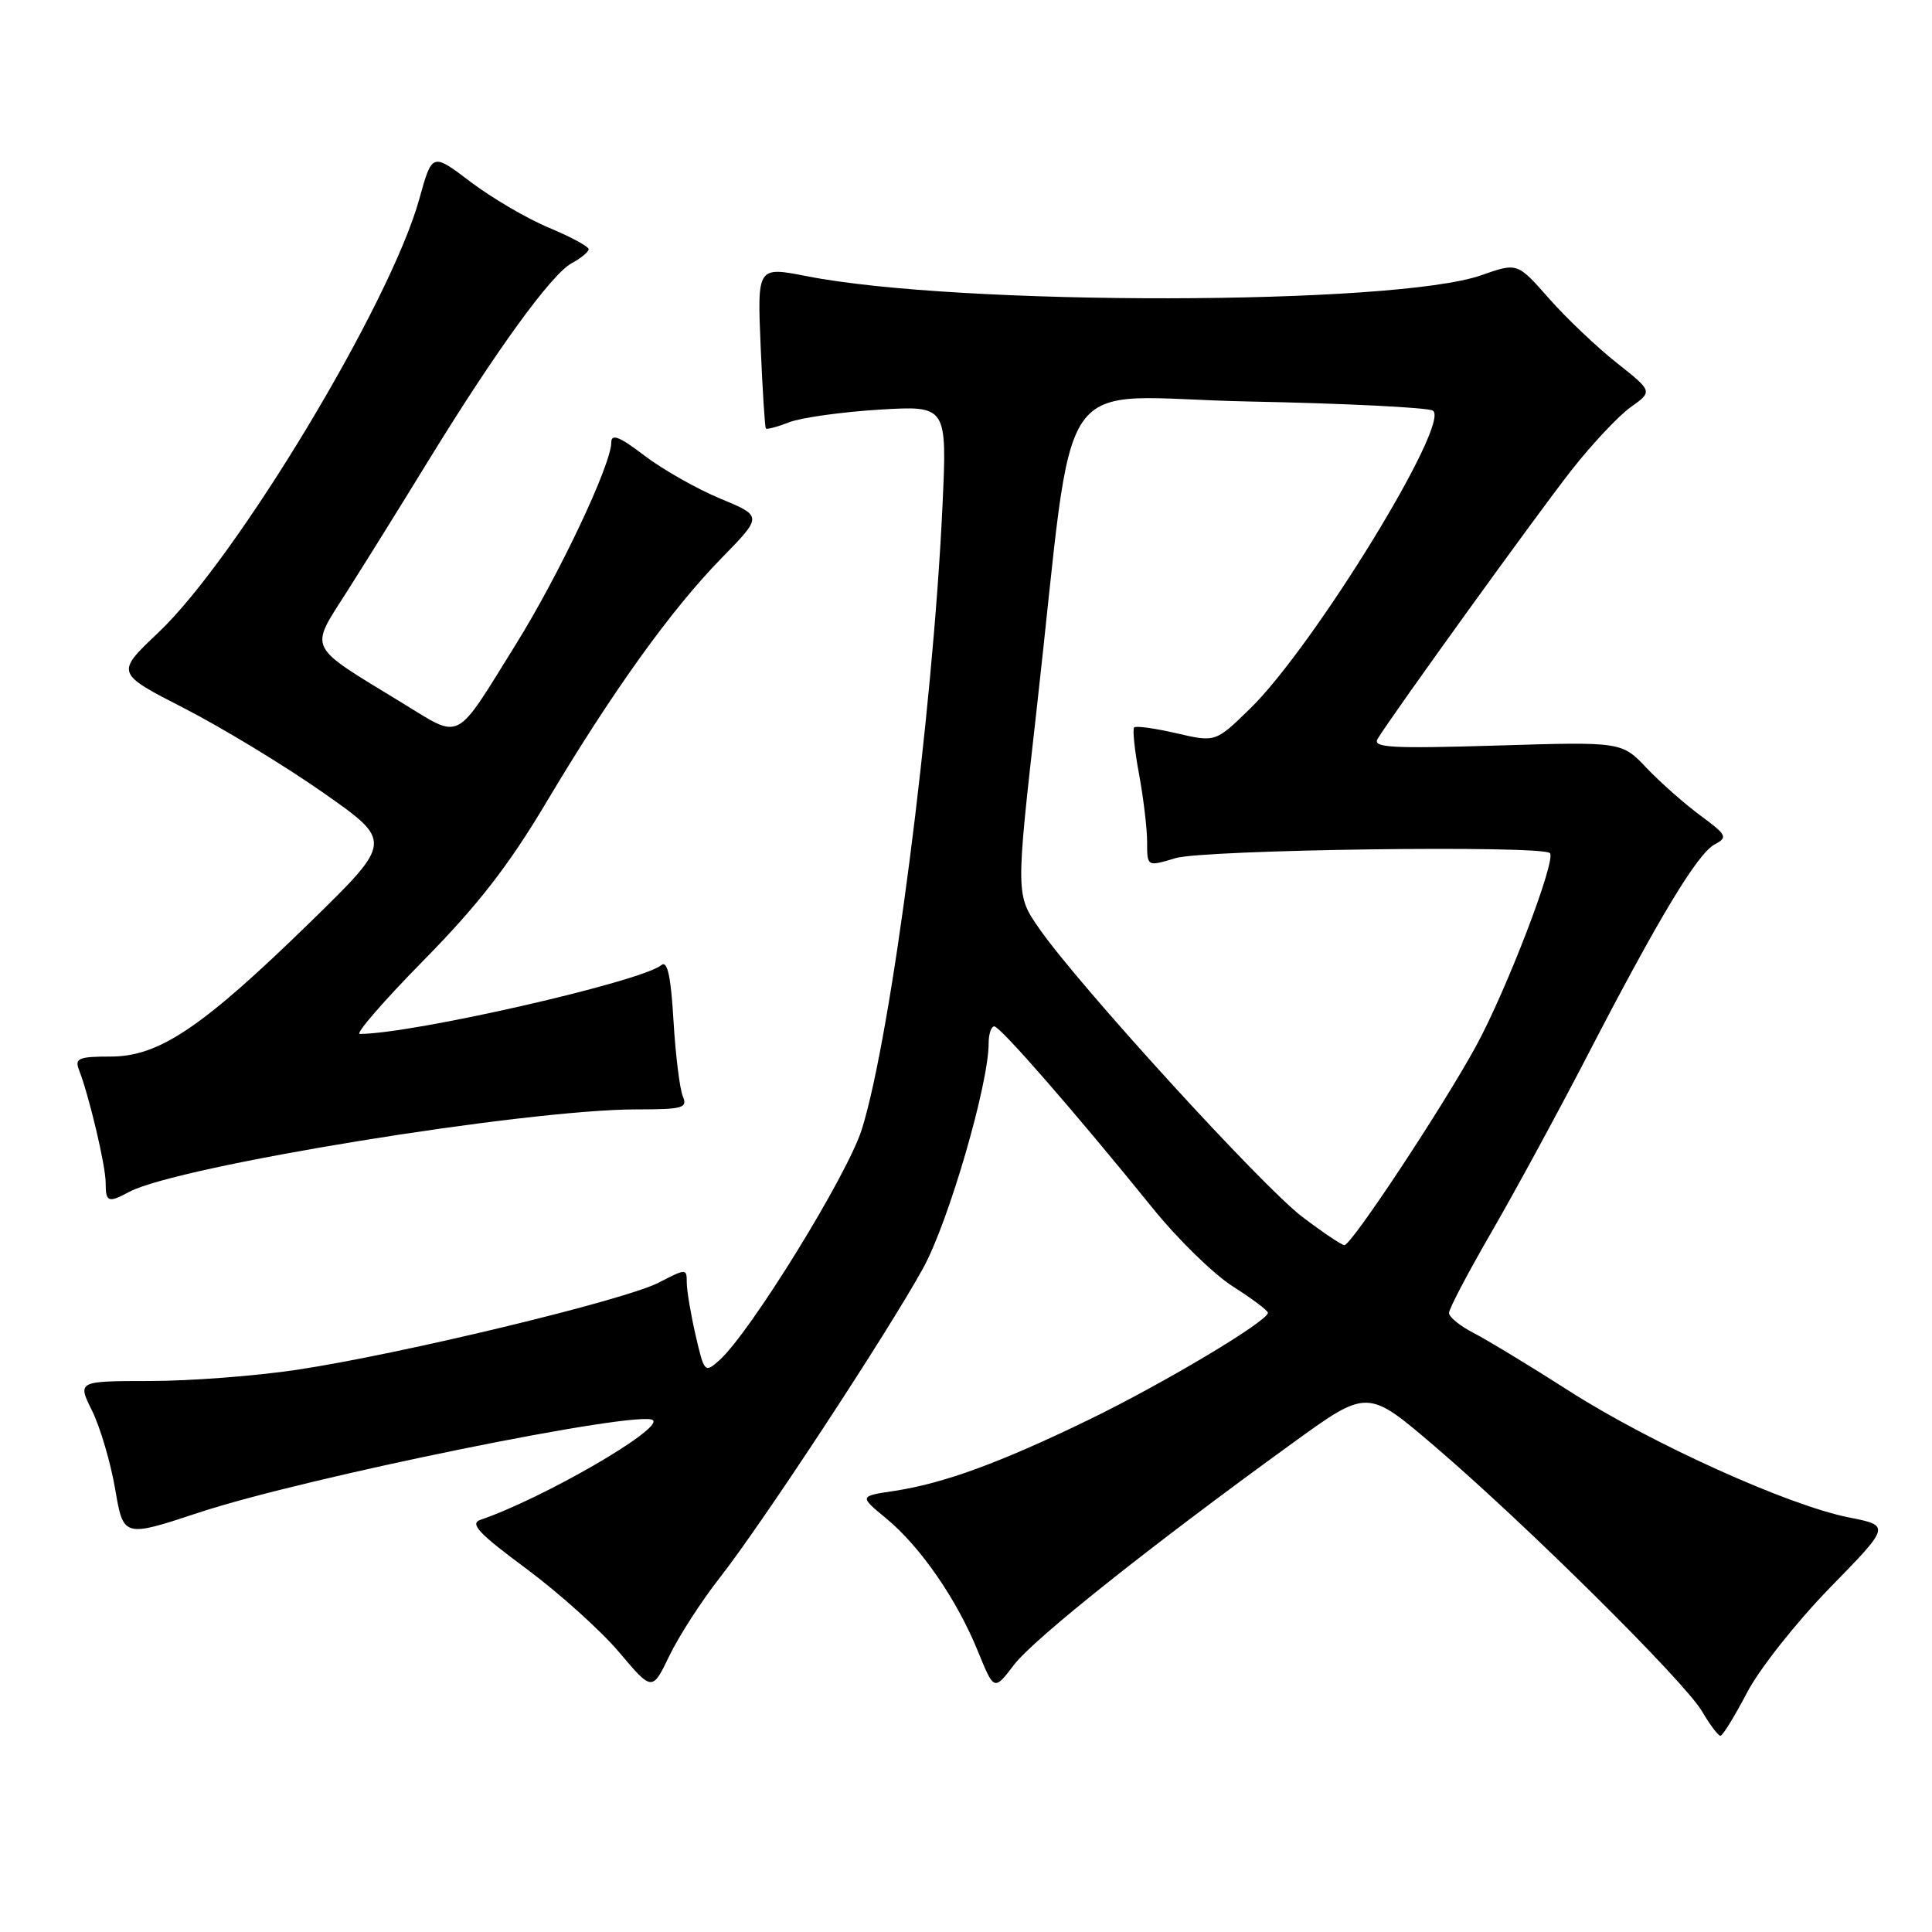 <?xml version="1.0" encoding="UTF-8" standalone="no"?>
<!DOCTYPE svg PUBLIC "-//W3C//DTD SVG 1.1//EN" "http://www.w3.org/Graphics/SVG/1.1/DTD/svg11.dtd" >
<svg xmlns="http://www.w3.org/2000/svg" xmlns:xlink="http://www.w3.org/1999/xlink" version="1.1" viewBox="0 0 256 256">
 <g >
 <path fill="currentColor"
d=" M 231.48 224.30 C 233.11 221.16 238.06 214.91 242.48 210.38 C 250.50 202.16 250.50 202.16 245.00 201.07 C 236.97 199.48 218.92 191.33 208.00 184.36 C 202.78 181.02 197.04 177.54 195.25 176.62 C 193.46 175.70 192.00 174.51 192.00 173.97 C 192.00 173.42 194.54 168.60 197.64 163.24 C 200.74 157.88 206.42 147.43 210.27 140.00 C 219.77 121.65 224.91 113.12 227.20 111.89 C 228.97 110.95 228.82 110.65 225.31 108.06 C 223.21 106.51 220.01 103.68 218.19 101.77 C 214.88 98.28 214.88 98.28 198.29 98.79 C 184.27 99.21 181.83 99.07 182.55 97.89 C 184.51 94.67 203.70 68.07 208.24 62.29 C 210.95 58.84 214.48 55.08 216.09 53.94 C 219.00 51.86 219.00 51.86 214.21 48.07 C 211.58 45.99 207.54 42.15 205.24 39.54 C 201.06 34.79 201.06 34.79 196.28 36.47 C 184.88 40.48 127.09 40.56 106.92 36.60 C 100.34 35.31 100.34 35.31 100.79 45.90 C 101.04 51.73 101.35 56.63 101.48 56.78 C 101.62 56.93 103.02 56.56 104.61 55.94 C 106.20 55.33 111.55 54.59 116.50 54.28 C 125.50 53.74 125.50 53.74 124.88 67.12 C 123.59 94.74 118.11 137.15 114.20 149.63 C 112.32 155.66 99.37 176.65 95.31 180.25 C 93.39 181.96 93.31 181.87 92.17 176.92 C 91.53 174.13 91.00 170.99 91.00 169.94 C 91.00 168.07 90.93 168.07 87.25 169.97 C 82.74 172.29 53.13 179.43 39.37 181.50 C 33.94 182.32 25.17 182.99 19.88 182.99 C 10.25 183.00 10.25 183.00 12.21 186.95 C 13.28 189.13 14.66 193.79 15.26 197.32 C 16.36 203.73 16.36 203.73 26.43 200.40 C 40.41 195.78 85.05 186.71 86.53 188.19 C 87.75 189.42 71.85 198.59 63.67 201.38 C 62.20 201.88 63.41 203.18 69.75 207.87 C 74.10 211.10 79.63 216.08 82.04 218.93 C 86.42 224.12 86.42 224.12 88.71 219.37 C 89.97 216.76 92.97 212.12 95.37 209.06 C 100.94 201.97 117.67 176.50 122.34 168.00 C 125.69 161.90 131.00 143.67 131.00 138.25 C 131.00 137.01 131.34 136.00 131.75 136.00 C 132.54 136.01 142.51 147.45 152.69 160.03 C 156.03 164.18 160.85 168.88 163.39 170.48 C 165.92 172.09 168.00 173.65 168.00 173.95 C 168.00 175.06 154.24 183.28 144.26 188.13 C 132.49 193.84 125.02 196.57 118.46 197.56 C 113.85 198.25 113.85 198.25 117.43 201.20 C 121.95 204.93 126.78 211.92 129.56 218.76 C 131.72 224.06 131.72 224.06 134.36 220.60 C 136.98 217.16 152.50 204.81 171.35 191.16 C 181.20 184.03 181.20 184.03 190.08 191.62 C 202.24 202.02 223.19 222.79 225.52 226.75 C 226.57 228.54 227.67 230.00 227.97 230.00 C 228.26 230.00 229.84 227.43 231.48 224.30 Z  M 17.12 157.93 C 23.55 154.50 69.64 147.00 84.36 147.00 C 90.50 147.00 91.14 146.82 90.47 145.25 C 90.07 144.29 89.51 139.78 89.24 135.23 C 88.89 129.28 88.43 127.22 87.62 127.89 C 84.93 130.09 54.64 137.00 47.67 137.00 C 47.05 137.00 50.86 132.61 56.13 127.25 C 63.31 119.96 67.40 114.69 72.37 106.35 C 81.09 91.70 88.92 80.79 95.62 73.94 C 101.05 68.39 101.05 68.39 95.42 66.06 C 92.32 64.77 87.81 62.21 85.39 60.37 C 82.11 57.86 81.00 57.42 81.00 58.61 C 81.00 61.54 74.15 76.04 68.39 85.32 C 60.14 98.59 61.27 98.00 53.31 93.15 C 40.51 85.33 40.97 86.27 45.99 78.36 C 48.39 74.59 53.25 66.78 56.79 61.00 C 65.71 46.47 73.08 36.31 75.75 34.88 C 76.99 34.21 78.00 33.37 78.00 33.02 C 78.00 32.66 75.64 31.39 72.75 30.18 C 69.86 28.98 65.20 26.25 62.38 24.12 C 57.26 20.23 57.26 20.23 55.56 26.37 C 51.74 40.17 31.36 74.02 20.96 83.84 C 15.31 89.19 15.31 89.19 24.45 93.87 C 29.47 96.45 37.74 101.47 42.82 105.03 C 52.05 111.50 52.05 111.50 41.16 122.14 C 26.80 136.15 21.09 140.00 14.66 140.00 C 10.43 140.00 9.88 140.23 10.46 141.75 C 11.82 145.24 14.00 154.47 14.00 156.71 C 14.00 159.30 14.33 159.43 17.12 157.93 Z  M 172.56 161.24 C 167.26 157.23 142.80 130.42 137.69 123.02 C 134.59 118.55 134.59 118.55 137.34 94.18 C 142.64 47.31 138.96 52.67 165.47 53.20 C 178.21 53.45 189.19 54.00 189.86 54.41 C 192.33 55.94 174.06 85.71 165.61 93.93 C 161.06 98.36 161.06 98.36 155.88 97.16 C 153.03 96.50 150.51 96.15 150.28 96.39 C 150.05 96.62 150.34 99.41 150.93 102.59 C 151.52 105.77 152.00 109.82 152.00 111.60 C 152.00 114.84 152.00 114.84 155.75 113.71 C 159.53 112.57 204.30 111.97 205.37 113.04 C 206.25 113.92 199.66 131.13 195.59 138.60 C 191.18 146.68 179.07 165.00 178.14 164.99 C 177.79 164.99 175.28 163.30 172.56 161.24 Z "/>
</g>
</svg>